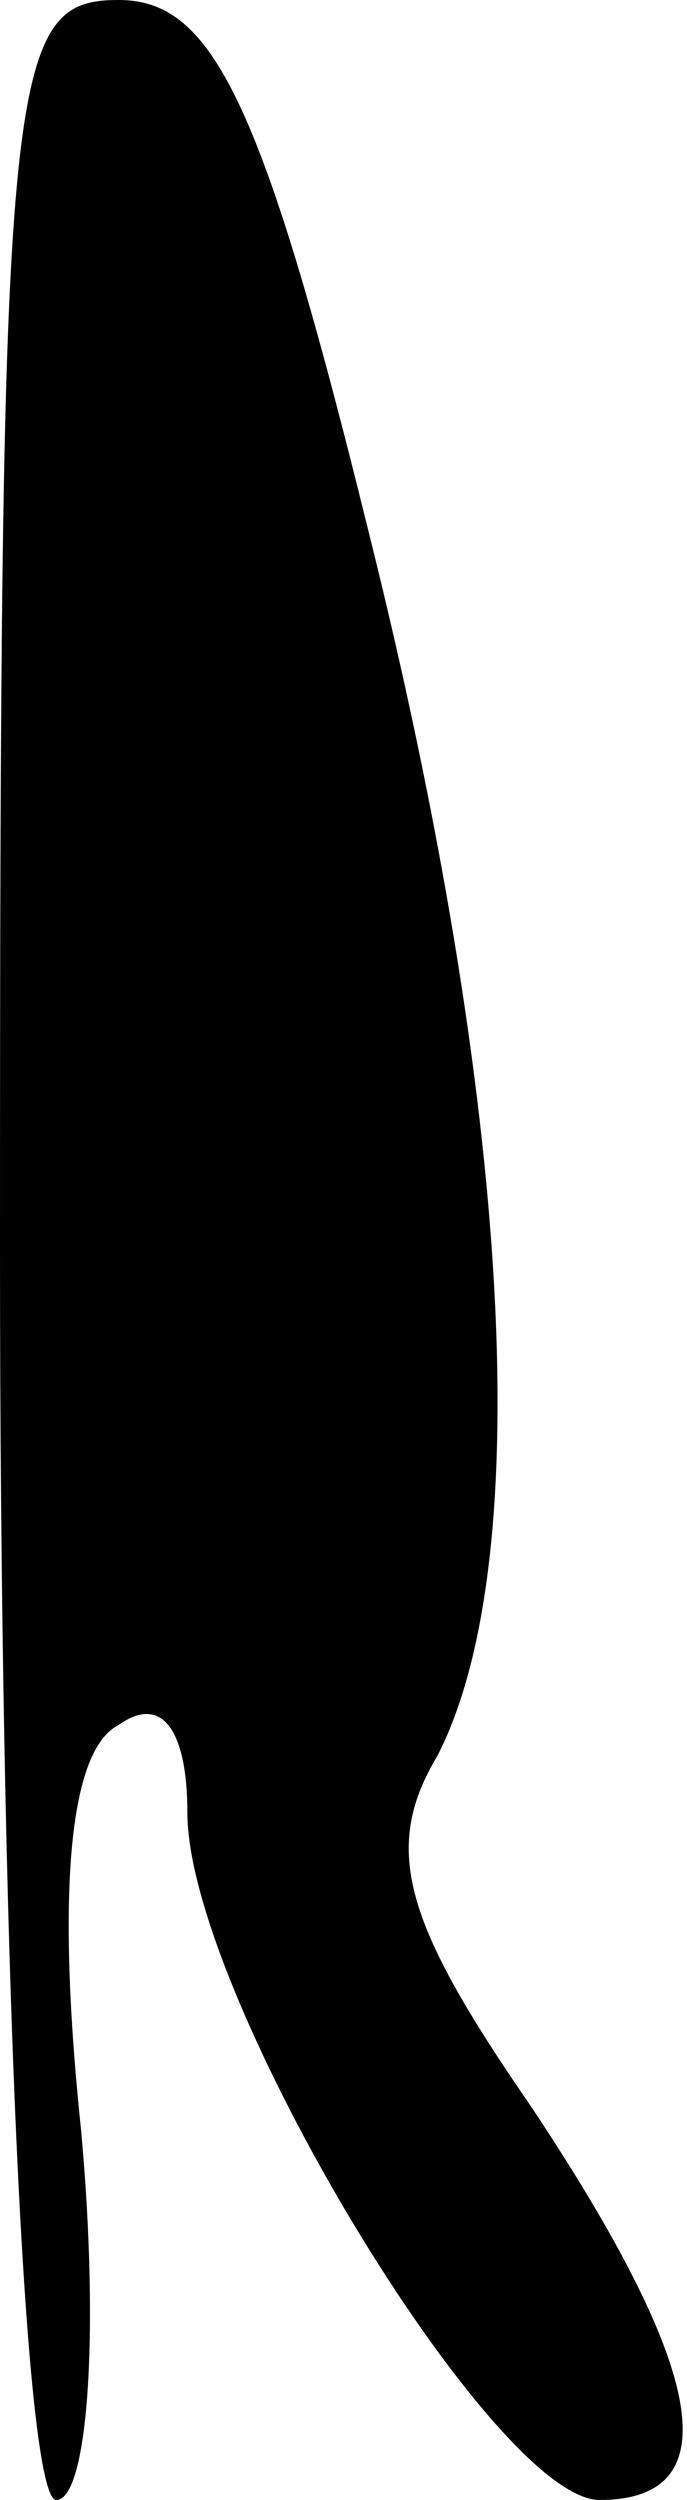 <?xml version="1.0" standalone="no"?>
<!DOCTYPE svg PUBLIC "-//W3C//DTD SVG 20010904//EN"
 "http://www.w3.org/TR/2001/REC-SVG-20010904/DTD/svg10.dtd">
<svg version="1.0" xmlns="http://www.w3.org/2000/svg"
 width="11pt" height="40pt" viewBox="0 0 11 40"
 preserveAspectRatio="xMidYMid meet">
<g transform="translate(0,40) scale(0.1,-0.1)"
fill="#000000" stroke="none">
<path fill="#000000" stroke="none" d="M0 200 c0 -113 4 -200 9 -200 5 0 7 26
4 59 -4 38 -2 61 6 65 7 5 11 -1 11 -14 0 -29 49 -110 66 -110 21 0 17 21 -11
63 -20 29 -24 41 -15 56 16 31 12 104 -11 196 -17 69 -25 85 -40 85 -18 0 -19
-11 -19 -200z"/>
</g>
</svg>
